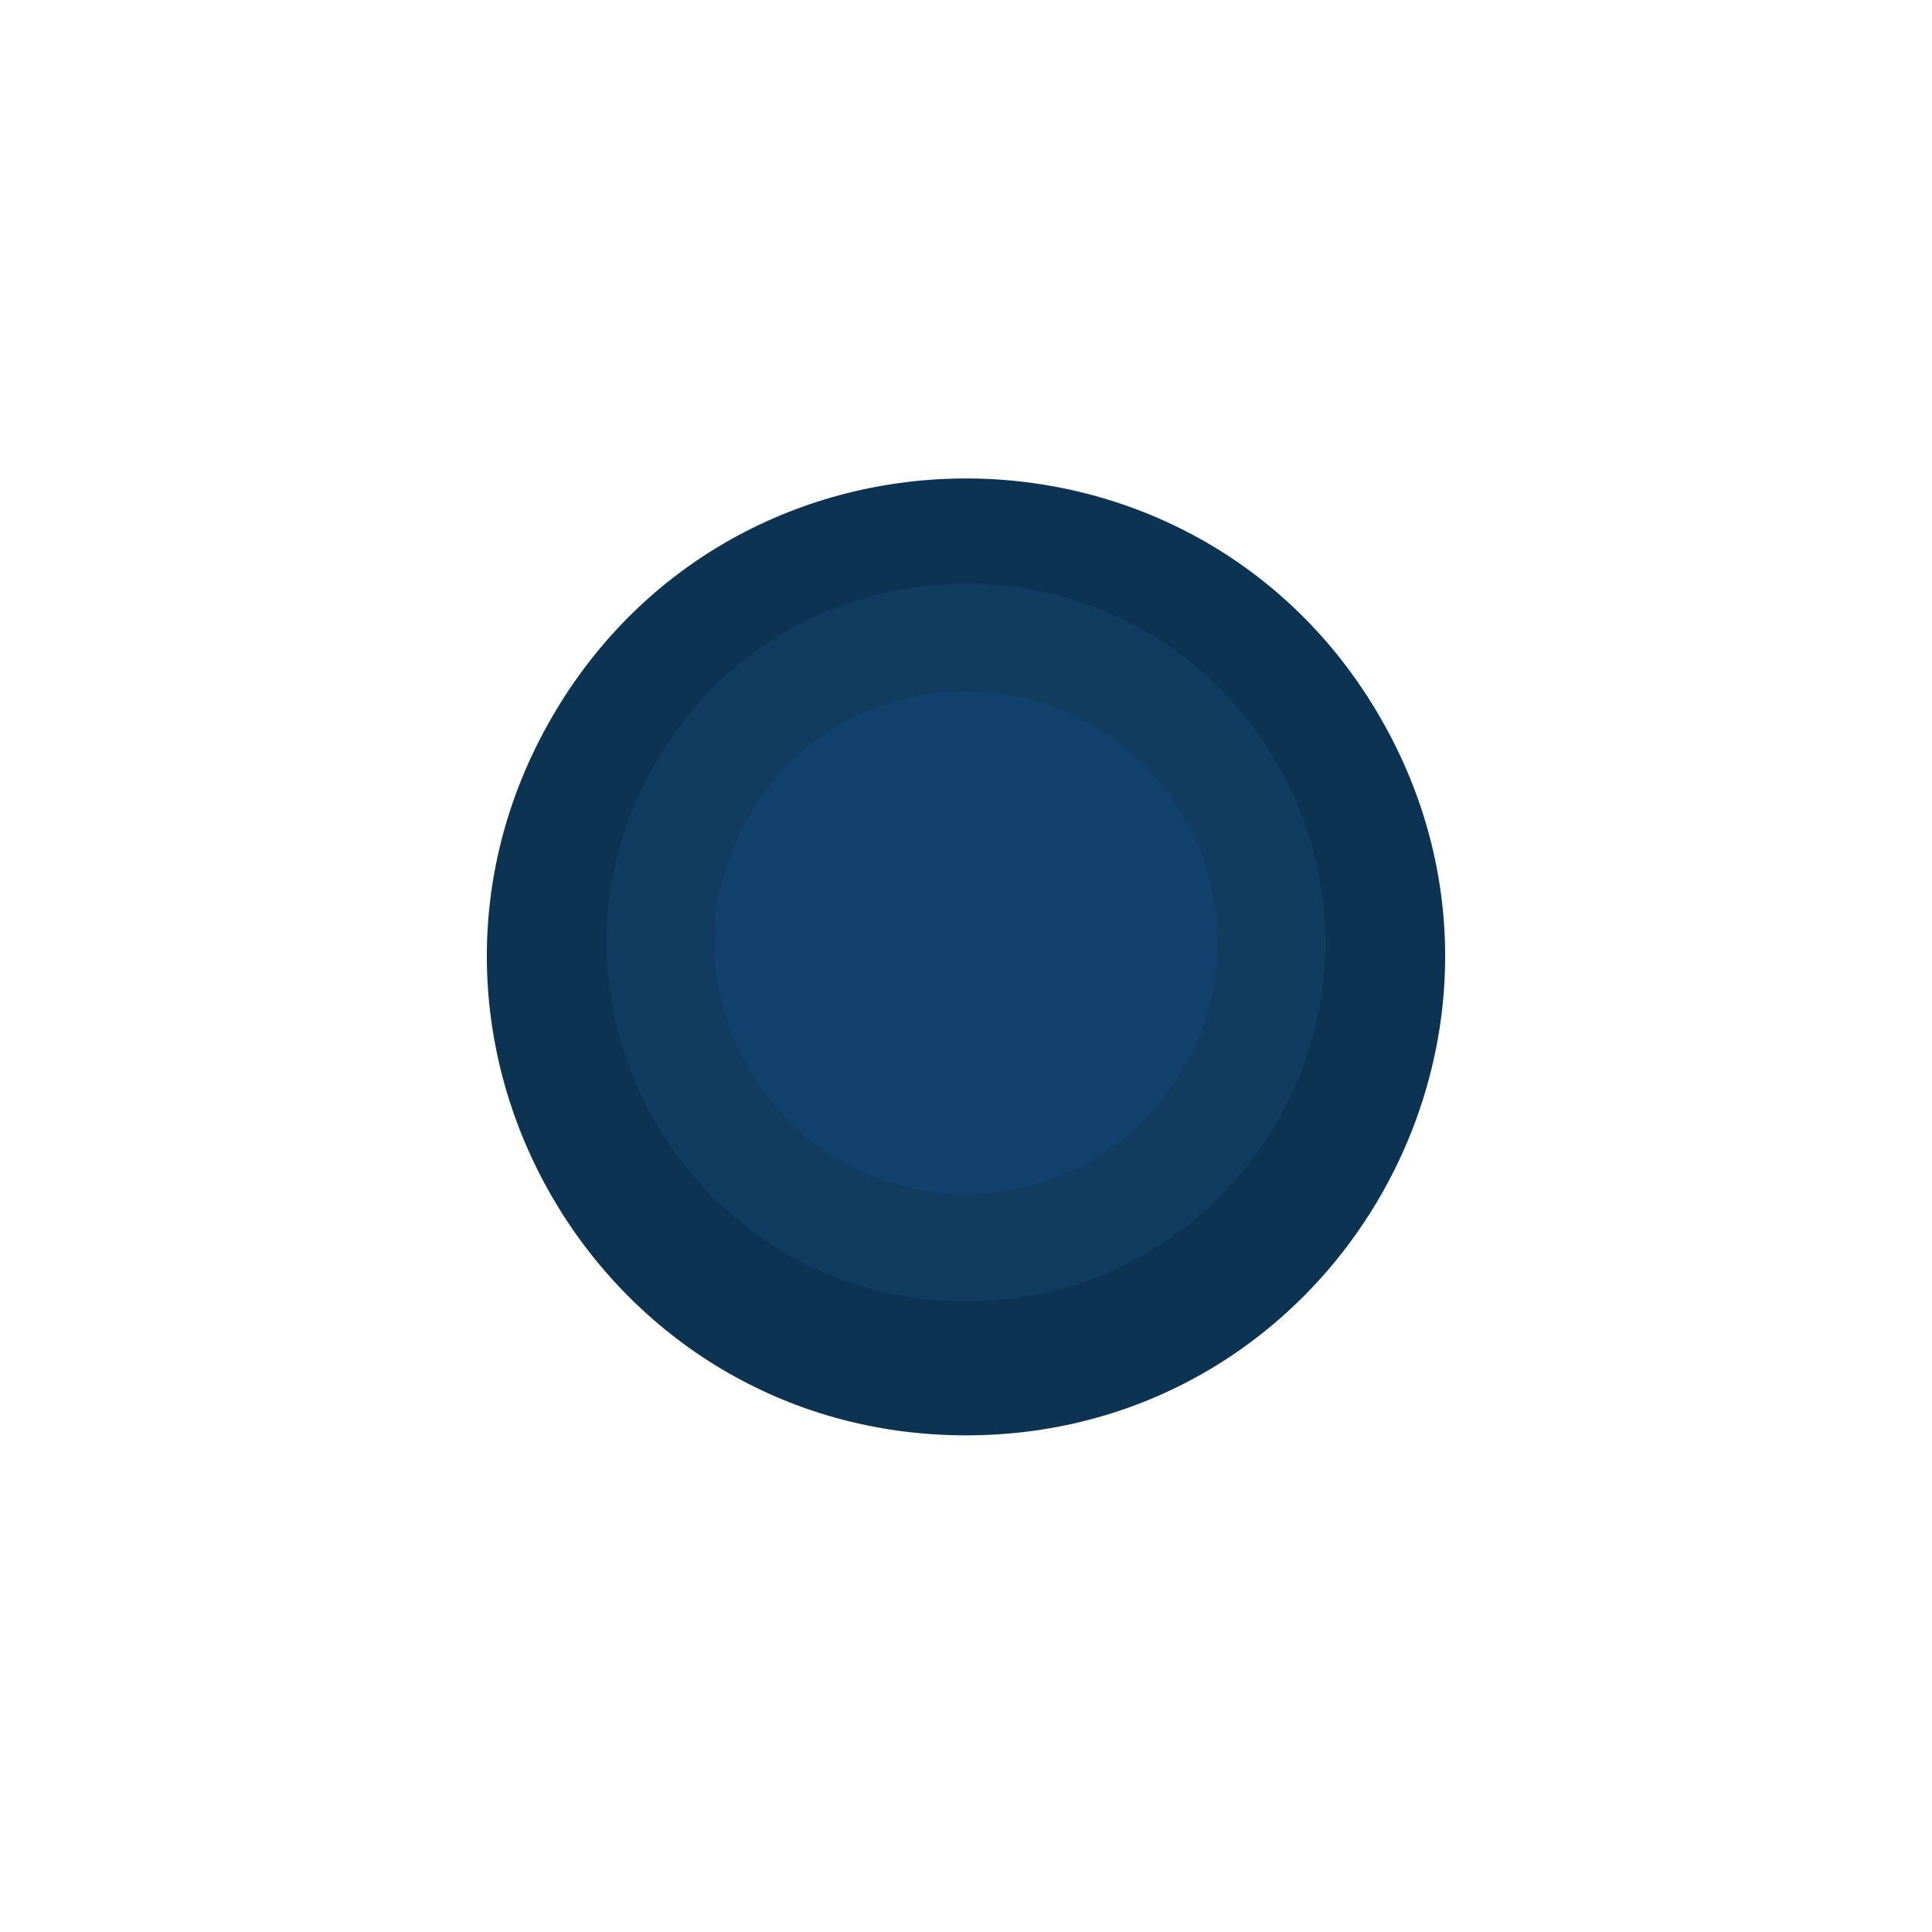 <svg width="64" height="64" viewBox="0 0 64 64" fill="none" xmlns="http://www.w3.org/2000/svg">
<path d="M45.726 23.774C39.626 13.208 24.375 13.208 18.274 23.774C12.174 34.34 19.799 47.548 32 47.548C44.201 47.548 51.826 34.34 45.726 23.774Z" fill="#0D3352"/>
<path d="M42.294 25.28C37.719 17.355 26.281 17.355 21.706 25.28C17.13 33.204 22.849 43.11 32 43.11C41.151 43.11 46.87 33.204 42.294 25.28Z" fill="#113C60"/>
<path d="M39.206 27.063C36.003 21.515 27.997 21.515 24.794 27.063C21.591 32.61 25.595 39.544 32 39.544C38.405 39.544 42.409 32.61 39.206 27.063Z" fill="#11416C"/>
</svg>
